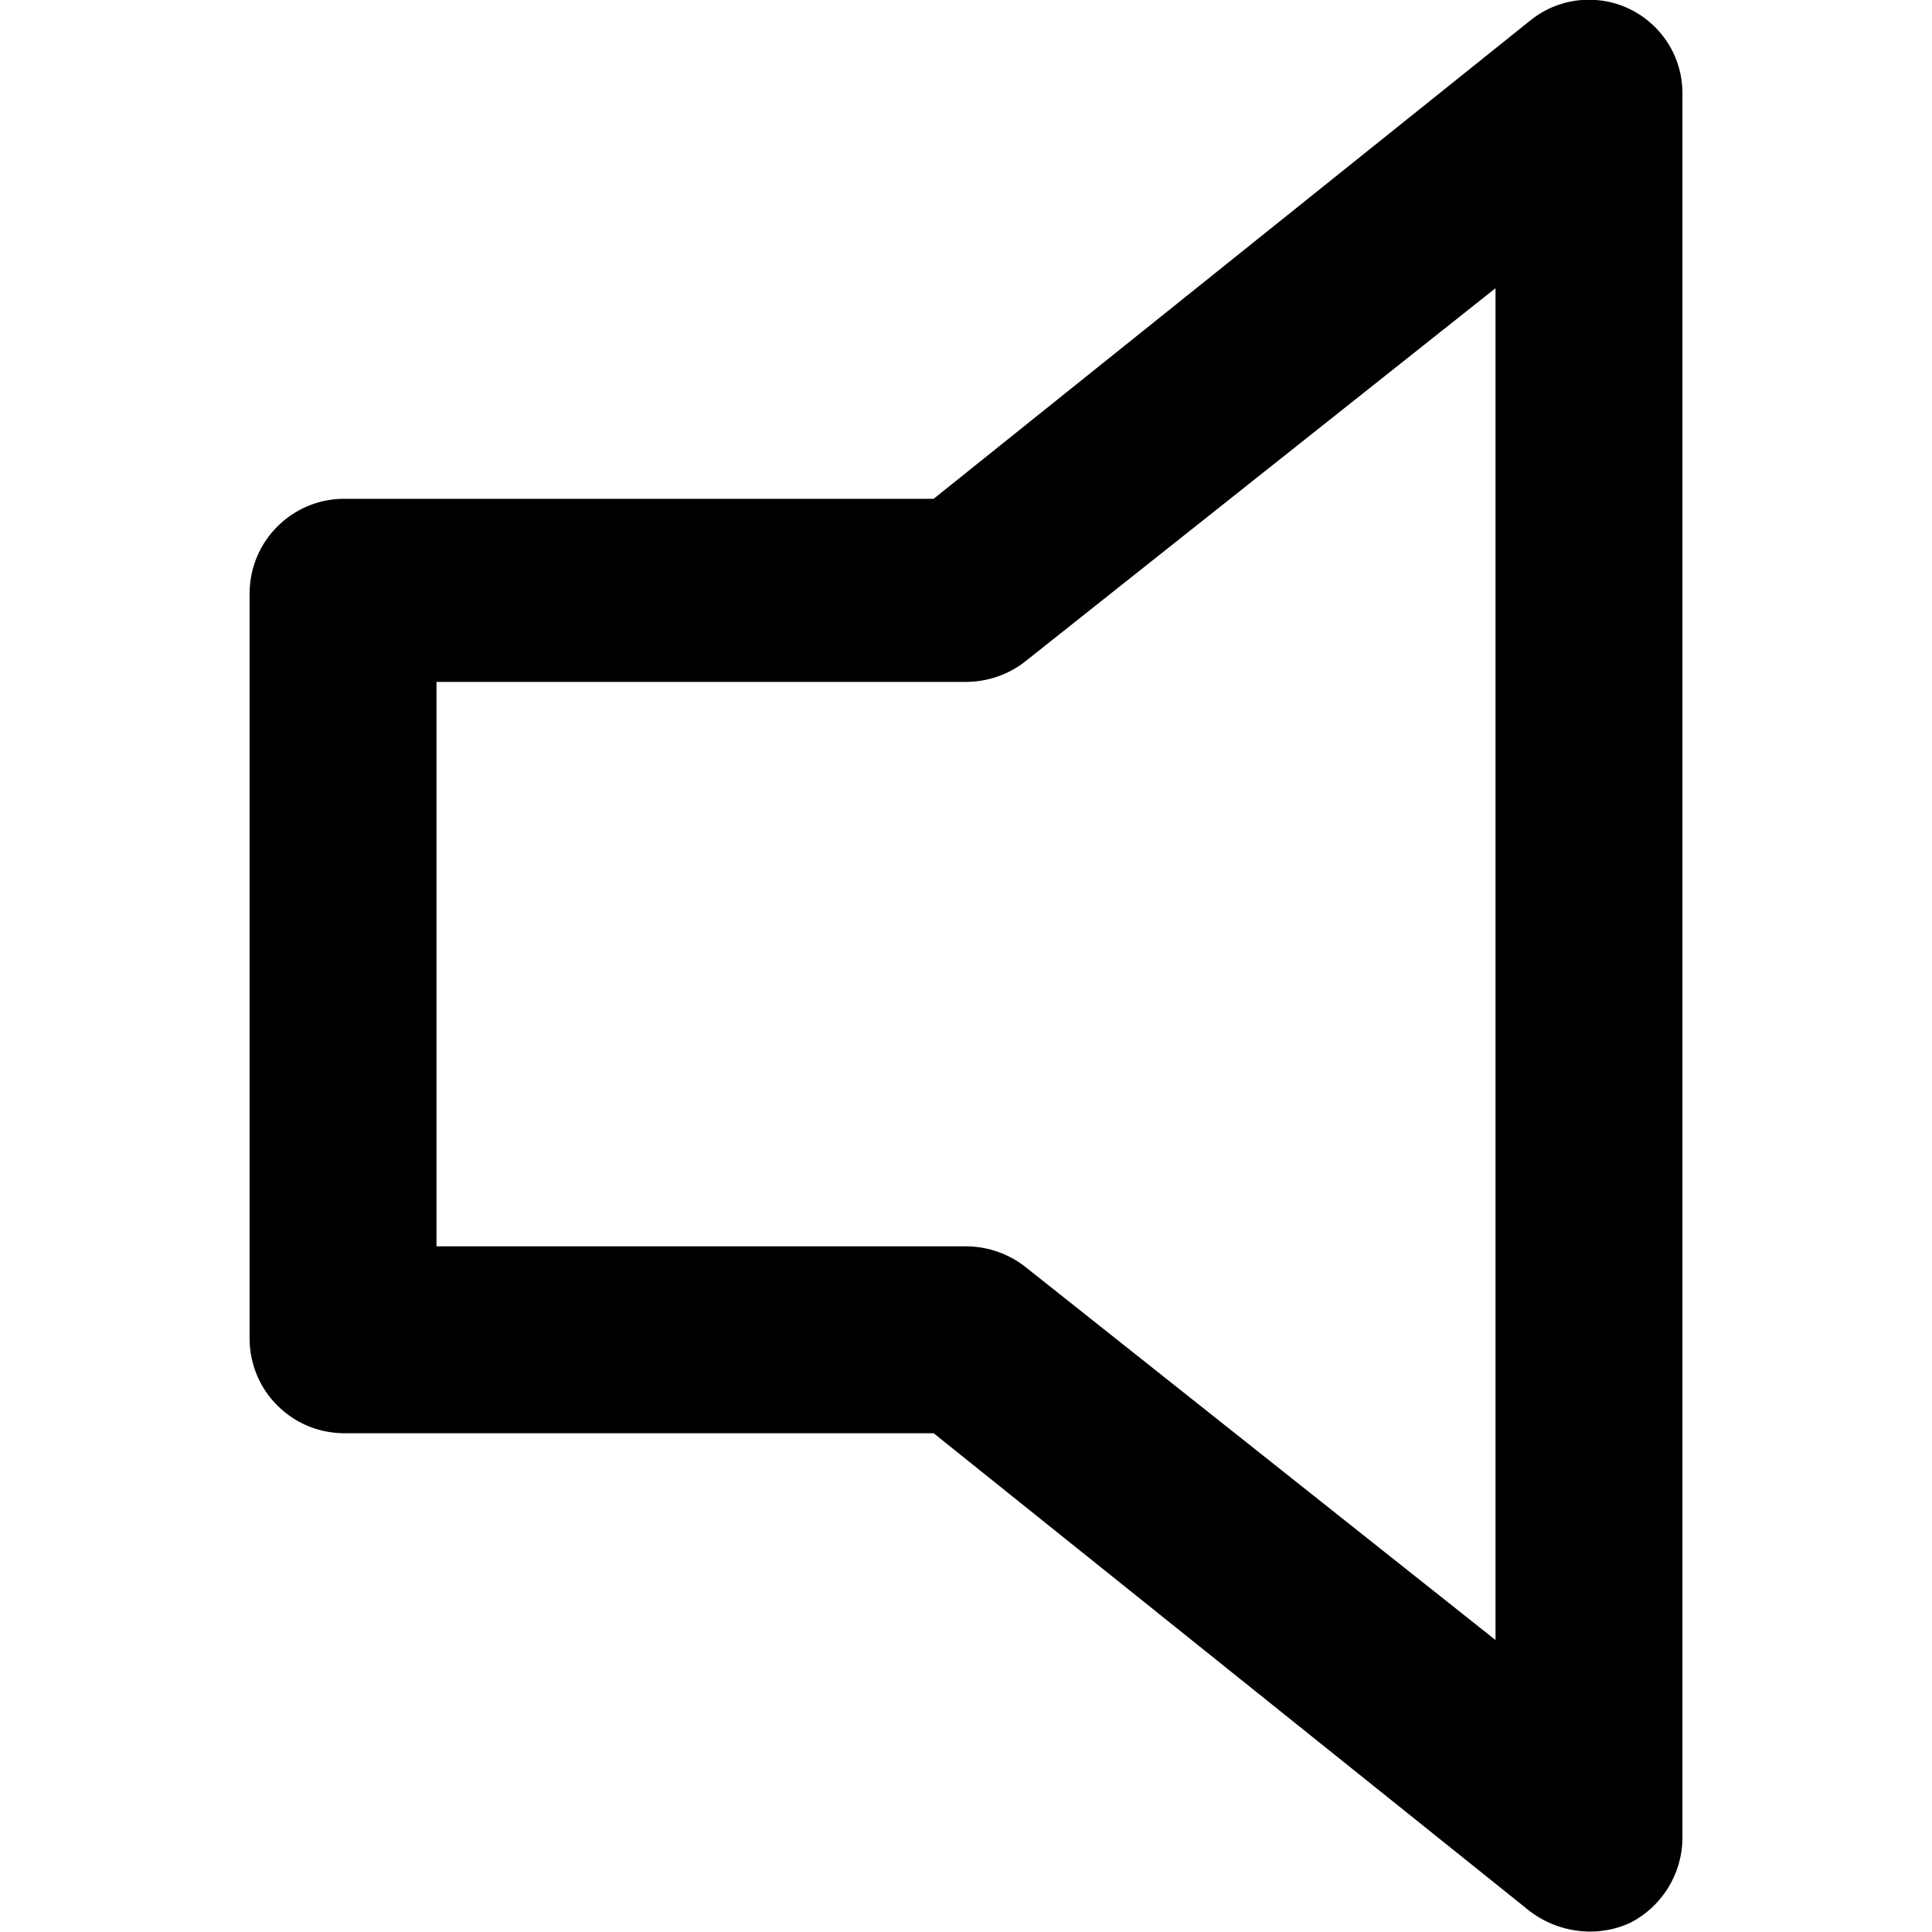 <!-- Generated by IcoMoon.io -->
<svg version="1.1" xmlns="http://www.w3.org/2000/svg" width="80" height="80" viewBox="0 0 80 80">
<title>volume-off</title>
<path d="M65.796 79.983c-0.915-0.016-1.756-0.323-2.436-0.833l0.011 0.008-24.712-19.811h-24.454c-2.125-0.029-3.841-1.744-3.869-3.867v-30.957c0.029-2.125 1.744-3.841 3.867-3.869h24.457l24.712-19.811c0.657-0.532 1.504-0.854 2.425-0.854 2.137 0 3.869 1.732 3.869 3.869 0 0.010 0 0.020-0 0.030v-0.002 72.228c-0.012 1.523-0.879 2.841-2.145 3.498l-0.022 0.010c-0.489 0.228-1.062 0.361-1.666 0.361-0.013 0-0.025 0-0.038-0h0.002zM18.074 51.608h21.926c0.917 0.004 1.76 0.314 2.434 0.832l-0.009-0.007 19.501 15.477v-55.976l-19.501 15.477c-0.665 0.512-1.508 0.821-2.424 0.825h-21.927z"></path>
</svg>
